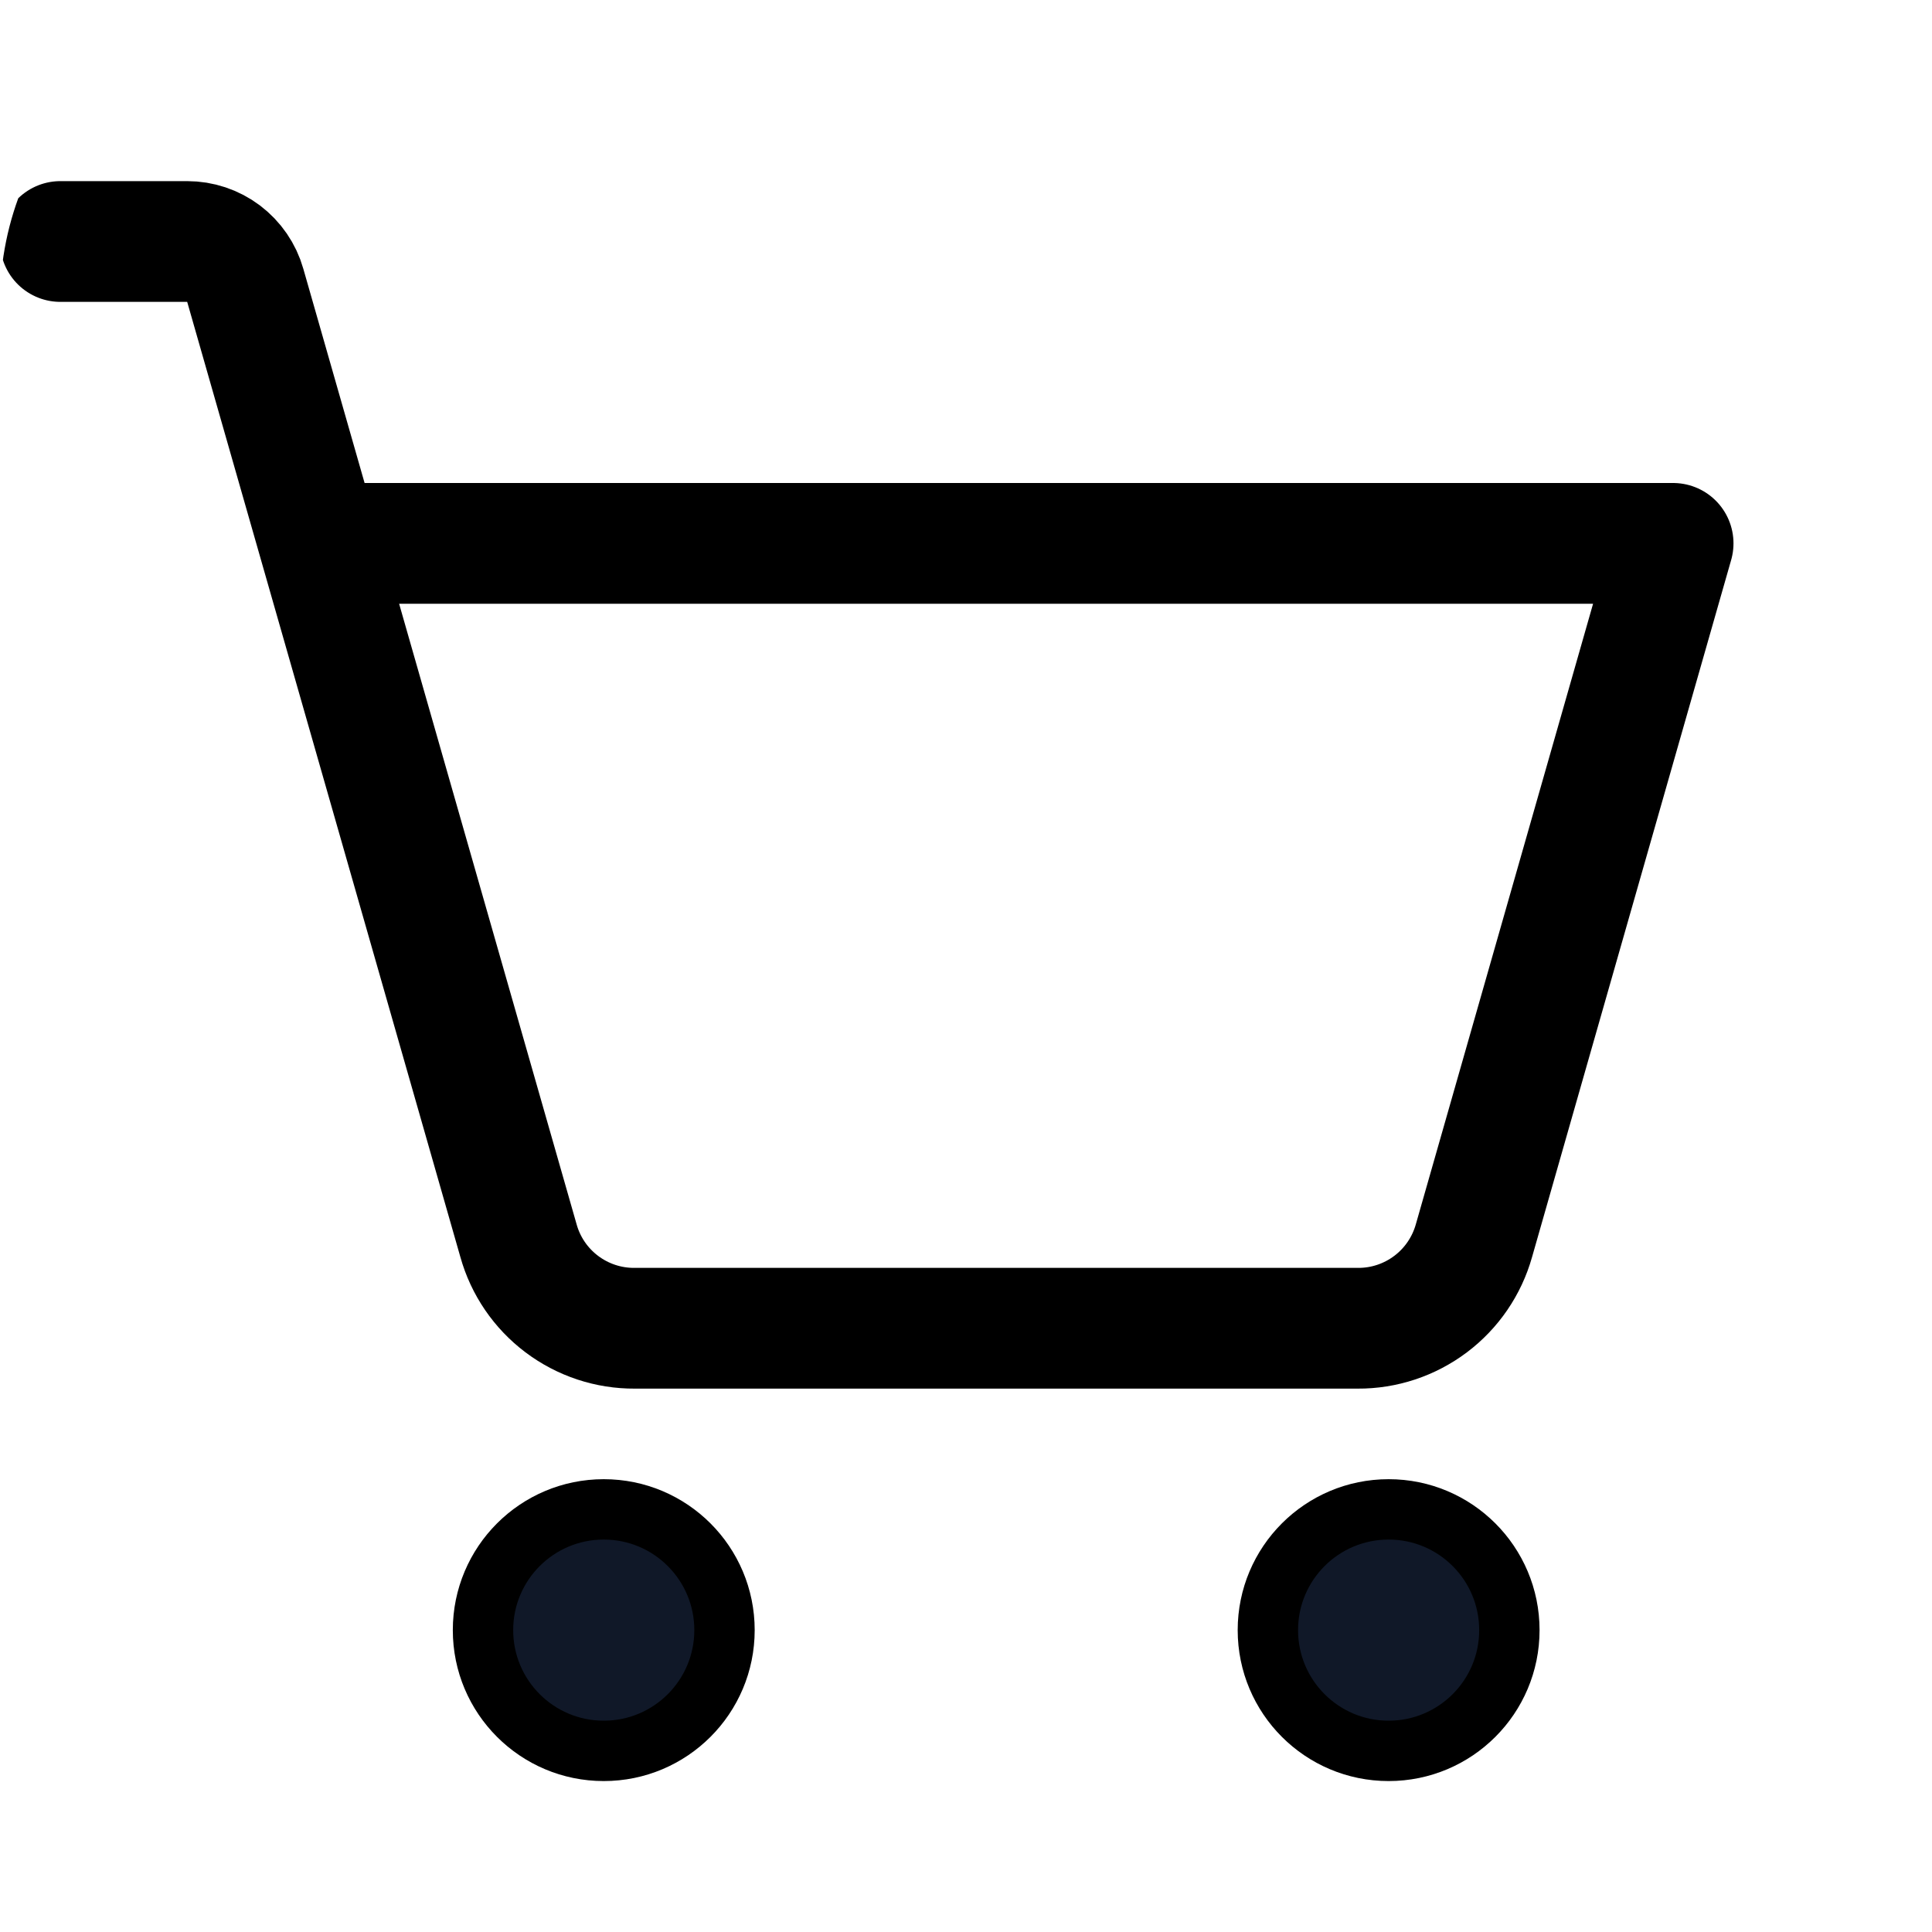 <svg xmlns="http://www.w3.org/2000/svg" fill="none" stroke="currentColor" aria-hidden="true" viewBox="0 0 32 32"><g id="Icon-ShoppingCartSimple"><g clip-path="url(#clip0_12_5768)"><g id="size=md (32px)"><g id="ShoppingCartSimple"><path id="Vector" fill="#101828" d="M10 29C11.105 29 12 28.105 12 27C12 25.895 11.105 25 10 25C8.895 25 8 25.895 8 27C8 28.105 8.895 29 10 29Z"/><path id="Vector_2" fill="#101828" d="M23 29C24.105 29 25 28.105 25 27C25 25.895 24.105 25 23 25C21.895 25 21 25.895 21 27C21 28.105 21.895 29 23 29Z"/><path id="Vector_3" stroke-linecap="round" stroke-linejoin="round" stroke-width="2" d="M5.287 9H27.712L24.413 20.55C24.295 20.969 24.043 21.338 23.695 21.6C23.347 21.862 22.923 22.003 22.488 22H10.512C10.077 22.003 9.653 21.862 9.305 21.6C8.957 21.338 8.705 20.969 8.588 20.55L4.062 4.725C4.003 4.516 3.876 4.332 3.703 4.201C3.529 4.07 3.317 4 3.1 4H1"/></g></g></g></g><defs><clipPath id="clip0_12_5768"><rect width="32" height="32" fill="white" rx="5"/></clipPath></defs></svg>